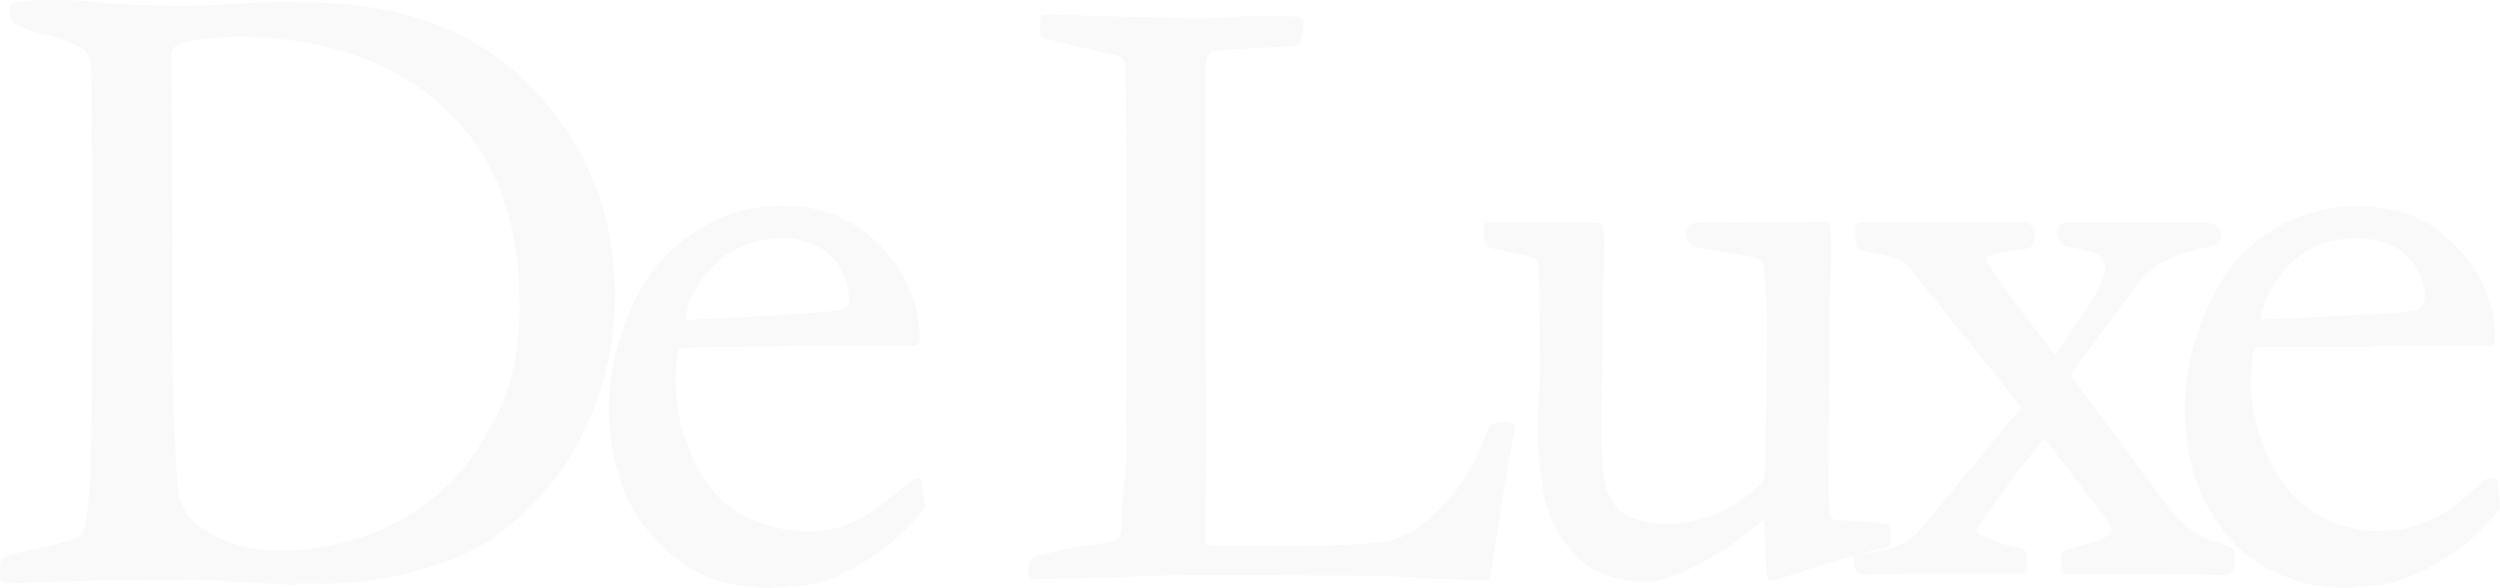 <svg width="1319" height="310" viewBox="0 0 1319 310" fill="none" xmlns="http://www.w3.org/2000/svg">
<g clip-path="url(#clip0_8_434)">
<path d="M156.894 308.633C142.535 307.897 128.124 307.477 113.818 306.215C101.458 305.111 89.15 306.215 77.001 306.215C68.796 306.215 60.643 306.215 52.438 306.215C36.66 306.688 20.881 307.266 5.102 307.845C4.427 307.99 3.727 307.973 3.059 307.795C2.392 307.618 1.776 307.284 1.262 306.822C0.749 306.361 0.353 305.784 0.106 305.139C-0.141 304.494 -0.231 303.8 -0.158 303.113C0 294.387 0 294.072 8.573 291.916C15.358 290.181 22.248 288.972 29.033 287.343C32.347 286.554 35.502 285.293 38.763 284.399C40.373 284.016 41.821 283.133 42.898 281.877C43.975 280.621 44.627 279.056 44.759 277.407C46.167 269.353 47.132 261.227 47.652 253.068C48.283 225.416 48.599 197.712 48.757 170.008C48.757 140.675 48.757 111.289 48.757 81.955C48.757 78.381 48.231 74.858 48.073 71.441C48.073 69.812 48.493 68.13 48.441 66.5C48.441 55.986 48.283 45.315 47.968 34.485C47.951 32.242 47.26 30.055 45.984 28.208C44.709 26.361 42.908 24.94 40.815 24.129C36.341 22.035 31.717 20.277 26.982 18.872C20.23 17.852 13.713 15.645 7.732 12.354C6.436 11.136 5.549 9.548 5.191 7.808C4.833 6.067 5.023 4.258 5.733 2.628C6.298 2.062 7.007 1.662 7.784 1.472C14.191 0.22 20.723 -0.274 27.245 2.41175e-05C37.799 -0.105 48.346 0.562 58.802 1.998C65.219 2.418 71.688 2.523 78.158 2.734C83.68 2.734 89.255 3.259 94.778 3.154C104.14 3.154 113.449 2.628 122.759 2.05C140.481 0.917 158.254 0.83 175.986 1.787C190.238 2.561 204.355 4.959 218.063 8.937C235.142 13.796 251.186 21.742 265.399 32.383C279.038 43.214 290.801 56.215 300.217 70.863C311.186 87.598 318.548 106.432 321.834 126.166C329.364 167.072 321.074 209.31 298.64 244.341C287.144 262.015 271.832 276.889 253.828 287.868C244.817 292.721 235.313 296.598 225.479 299.434C206.387 305.547 186.402 308.408 166.361 307.897H156.946L156.894 308.633ZM274.077 162.544C274.077 155.342 274.077 148.14 273.236 140.99C272.2 129.39 269.853 117.945 266.241 106.873C260.132 87.731 249.127 70.516 234.315 56.932C222.158 45.551 207.854 36.705 192.238 30.911C177.354 25.399 161.811 21.864 146.006 20.397C130.242 18.495 114.279 19.009 98.67 21.921C95.304 22.657 91.359 23.498 90.623 28.072C90.492 29.224 90.439 30.383 90.465 31.541C90.465 62.294 90.886 93.1 91.044 123.853C91.044 168.379 90.36 213.22 93.831 257.483C94.072 261.215 95.107 264.852 96.867 268.152C98.626 271.451 101.07 274.338 104.035 276.619C115.068 285.222 128.596 290.018 142.588 290.287C157.074 291.068 171.585 289.288 185.453 285.03C196.094 282.116 206.261 277.69 215.643 271.887C225.063 266.048 233.66 258.976 241.205 250.86C249.235 241.507 256.072 231.195 261.56 220.159C264.667 214.418 267.137 208.354 268.923 202.076C272.455 189.199 274.189 175.895 274.077 162.544Z" fill="#7E7E7E" fill-opacity="0.05"/>
<path d="M1078.58 231.304C1073.64 237.455 1068.8 243.29 1064.23 249.388C1057.46 258.535 1050.76 267.769 1044.13 277.092C1042.29 279.668 1042.4 280.982 1045.29 282.349C1049.69 284.371 1054.2 286.126 1058.81 287.606C1061.07 288.394 1063.44 288.657 1065.8 289.235C1066.76 289.315 1067.65 289.756 1068.3 290.469C1068.94 291.181 1069.29 292.112 1069.27 293.073C1069.27 294.965 1069.7 296.805 1069.7 298.698C1069.7 301.904 1069.12 302.535 1066.01 302.535C1050.23 302.535 1034.46 302.535 1018.68 302.535C1007.05 302.535 995.377 303.008 983.701 303.219C982.276 303.221 980.903 302.677 979.866 301.7C978.829 300.722 978.207 299.384 978.126 297.962C978.126 296.49 978.126 295.018 978.126 293.125C974.812 294.072 971.762 294.808 968.764 295.754L939.731 305.111L938.574 305.532C933.314 306.951 932.157 306.215 931.842 300.8C931.368 292.968 931.21 285.03 930.895 277.302C930.895 276.461 930.895 275.567 930.895 274.148C927.003 277.144 923.584 279.878 920.007 282.506C908.279 291.687 895.251 299.075 881.35 304.428C875.249 306.582 868.753 307.39 862.31 306.793C856.231 306.214 850.274 304.726 844.638 302.377C840.797 300.66 837.248 298.354 834.118 295.544C823.566 286.312 816.571 273.687 814.342 259.849C811.191 242.743 810.394 225.286 811.976 207.963C812.291 203.968 812.396 199.92 812.396 195.872C812.396 177.316 812.028 159.074 811.87 140.307C811.989 139.179 811.658 138.05 810.949 137.164C810.24 136.279 809.21 135.708 808.083 135.576C801.667 134.104 795.197 132.737 788.728 131.318C787.493 131.182 786.296 130.807 785.204 130.214C784.148 129.415 783.389 128.286 783.048 127.007C782.916 124.45 782.916 121.889 783.048 119.332C783.048 117.913 783.469 117.334 784.889 117.334H794.198H832.225L842.113 117.597C844.69 117.597 845.847 118.648 846.058 121.277C846.268 123.905 846.531 126.534 846.478 129.162C846.478 138.099 845.795 146.983 845.689 155.92C845.374 178.42 845.164 200.919 845.058 223.419C845.058 231.409 845.058 239.452 845.795 247.443C845.898 254.364 848.099 261.091 852.106 266.736C854.496 269.723 857.689 271.966 861.31 273.202C865.78 274.88 870.446 275.975 875.196 276.461C891.127 277.156 906.825 272.45 919.745 263.108C923.141 260.741 926.326 258.085 929.264 255.17C930.322 254.06 930.939 252.602 931 251.07C931.473 234.353 931.789 217.636 932.052 200.972C932.052 190.142 932.578 179.313 932.368 168.484C932.368 159.547 931.263 150.663 930.632 141.779C930.753 140.433 930.35 139.092 929.508 138.035C928.665 136.978 927.448 136.285 926.109 136.101C919.219 134.682 912.381 133.263 905.491 132.001C901.809 131.37 898.128 131.055 894.446 130.529C892.184 130.266 889.607 126.008 889.765 123.117C890.08 119.122 891.08 117.86 895.024 117.597C901.652 117.334 908.279 117.597 914.906 117.597L958.087 117.071H962.295C964.819 117.071 965.766 118.28 965.871 120.856C966.765 136.89 965.345 152.871 965.082 168.852C965.082 176.317 965.082 183.782 965.082 191.194C965.082 212.221 964.959 233.389 964.714 254.697C964.714 259.954 965.03 264.633 965.24 269.574C965.24 273.096 966.45 274.306 970.026 274.516C973.603 274.726 978.336 274.516 982.439 275.094C986.541 275.672 990.013 275.725 993.8 276.251C996.587 276.619 997.586 277.88 997.534 280.772C997.534 289.445 998.691 287.606 990.381 289.919L983.754 291.653V292.389C987.804 291.443 991.854 290.234 995.956 289.551C1002.91 288.426 1009.17 284.66 1013.42 279.037C1030.88 257.589 1048.55 236.561 1066.43 214.903C1065.49 213.693 1064.59 212.432 1063.65 211.275L1006.42 140.097C1003.42 137.123 999.481 135.267 995.272 134.84C991.117 133.841 986.909 132.947 982.702 132.106C981.821 132.044 980.993 131.662 980.373 131.033C979.754 130.404 979.385 129.571 979.336 128.689C978.924 125.835 978.748 122.951 978.81 120.068C978.81 117.86 981.071 117.439 982.912 117.439C991.065 117.439 999.164 117.439 1007.26 117.439C1023.57 117.439 1039.87 117.439 1056.18 117.439C1059.75 117.439 1063.28 117.439 1066.7 117.439C1067.59 117.289 1068.51 117.347 1069.38 117.609C1070.25 117.872 1071.04 118.331 1071.71 118.952C1072.37 119.573 1072.88 120.338 1073.2 121.188C1073.51 122.039 1073.63 122.95 1073.53 123.853C1073.53 128.479 1072.69 131.107 1067.64 131.423C1064.03 131.697 1060.43 132.153 1056.86 132.79C1054.61 133.204 1052.41 133.838 1050.29 134.682C1047.5 135.786 1047.29 136.522 1048.97 139.098C1052.6 144.618 1056.13 150.243 1060.07 155.552C1067.91 166.066 1075.85 176.58 1084.26 187.093C1084.85 186.442 1085.39 185.757 1085.89 185.043C1092.1 175.896 1098.47 166.802 1104.46 157.497C1106.63 153.936 1108.39 150.145 1109.72 146.195C1110.38 144.926 1110.73 143.521 1110.74 142.093C1110.76 140.664 1110.44 139.253 1109.81 137.97C1109.18 136.687 1108.26 135.57 1107.12 134.707C1105.98 133.844 1104.66 133.259 1103.25 133C1099.05 131.766 1094.78 130.766 1090.47 130.003C1087.47 129.478 1086.63 127.322 1085.95 125.062C1085.48 123.993 1085.32 122.812 1085.5 121.657C1085.68 120.503 1086.18 119.423 1086.95 118.543C1087.85 117.865 1088.97 117.529 1090.1 117.597C1103.72 117.597 1117.4 117.597 1131.07 117.597C1142.23 117.597 1153.38 117.597 1164.58 117.597C1166.2 117.498 1167.81 117.969 1169.13 118.929C1170.44 119.888 1171.38 121.276 1171.78 122.854C1172.15 124.084 1172.05 125.403 1171.51 126.565C1170.96 127.727 1170.01 128.651 1168.84 129.162C1164.74 130.371 1160.63 131.475 1156.48 132.474C1144.74 134.745 1134.26 141.258 1127.02 150.768L1092.47 197.712L1097.36 204.441C1112.61 225.101 1127.71 245.971 1143.28 266.42C1148.39 273.926 1155.39 279.947 1163.58 283.873C1167.45 285.512 1171.4 286.95 1175.41 288.184C1178.15 289.025 1179.41 290.392 1179.04 293.441C1178.67 296.49 1179.52 299.171 1177.46 301.747C1177.09 302.314 1176.57 302.773 1175.96 303.077C1175.35 303.382 1174.67 303.521 1173.99 303.481C1164.21 303.219 1154.48 302.903 1144.7 302.851C1127.08 302.851 1109.46 302.851 1091.79 302.851C1087.84 302.851 1087.42 302.43 1087.47 298.382C1087.47 290.655 1087.47 290.707 1094.94 288.762C1099.31 287.606 1103.62 286.186 1107.93 284.819C1108.57 284.561 1109.19 284.245 1109.77 283.873C1114.61 281.402 1115.03 279.668 1112.04 275.357C1102.15 262.057 1092.1 249.072 1082.11 235.562C1081.06 234.248 1079.9 232.934 1078.58 231.304Z" fill="#7E7E7E" fill-opacity="0.05"/>
<path d="M747.809 304.48C736.343 304.217 724.824 303.797 713.306 303.692C686.271 303.692 659.184 303.219 632.15 303.376C614.583 303.376 597.069 304.27 579.554 304.796L546.051 305.689C542.79 305.689 542.527 305.374 542.527 302.167C542.475 301.432 542.475 300.694 542.527 299.959C542.422 298.302 542.959 296.669 544.026 295.396C545.093 294.124 546.609 293.311 548.26 293.125C558.731 290.098 569.45 288.005 580.291 286.87C582.352 286.624 584.392 286.22 586.392 285.661C589.916 284.767 591.651 282.769 591.651 278.511C591.648 270.924 592.069 263.342 592.914 255.801C595.438 241.397 593.703 226.993 594.071 212.642C594.439 198.291 594.386 183.676 594.386 169.22C594.386 125.588 594.246 81.92 593.966 38.218C594.024 36.162 593.703 34.112 593.019 32.172C592.696 31.499 592.234 30.903 591.662 30.423C591.091 29.942 590.424 29.589 589.705 29.386C578.187 26.547 566.563 24.129 554.939 21.291C553.966 21.148 553 20.955 552.047 20.712C551.136 20.585 550.303 20.13 549.703 19.434C549.103 18.737 548.777 17.846 548.786 16.927C548.918 15.037 548.918 13.14 548.786 11.25C548.47 8.884 549.68 7.991 551.626 7.833C553.606 7.728 555.589 7.728 557.569 7.833L600.487 9.042C608.535 9.042 616.582 9.042 624.576 9.568C637.515 10.671 650.296 8.201 663.182 8.358C669.809 8.358 676.436 8.358 683.063 8.726C686.955 8.726 687.849 9.83 687.639 13.983C687.576 15.76 687.311 17.524 686.85 19.24C685.851 23.709 685.482 23.971 680.907 24.497C670.387 24.97 659.868 25.444 649.665 26.022C646.719 26.022 643.774 26.758 640.828 27.073C637.883 27.389 637.357 29.702 636.621 31.804C636.19 33.235 635.994 34.727 636.042 36.22C636.042 69.724 636.042 103.211 636.042 136.68C636.042 159.337 636.042 181.994 636.358 204.704C636.358 217.636 636.358 230.621 636.358 243.553C636.358 256.485 636.042 268.208 635.937 280.351C635.937 287.658 635.937 287.763 643.038 287.816C657.922 287.816 672.807 288.236 687.744 288.079C700.314 288.079 712.832 287.132 725.403 286.607C734.101 286.055 742.418 282.843 749.229 277.407C762.09 267.771 772.4 255.138 779.261 240.609C781.575 235.983 783.258 231.041 785.309 226.257C785.654 225.437 786.218 224.728 786.94 224.207C788.537 223.338 790.301 222.819 792.115 222.683C793.928 222.547 795.75 222.798 797.459 223.419C799.3 223.787 799.405 225.995 799.037 227.835C797.459 235.772 795.723 243.605 794.461 251.648C791.884 267.419 789.622 283.19 787.255 298.961C786.046 306.846 786.309 306.53 779.313 306.162C769.057 305.637 758.748 305.479 748.492 305.164L747.809 304.48Z" fill="#7E7E7E" fill-opacity="0.05"/>
<path d="M1251.78 183.151H1191.72C1190.14 183.151 1189.19 183.571 1188.93 185.148C1188.67 186.725 1188.09 189.512 1187.98 191.72C1187.98 196.976 1187.51 202.654 1187.72 208.069C1188.01 211.344 1188.54 214.594 1189.3 217.794C1191.96 233.078 1198.46 247.438 1208.18 259.534C1210.7 262.505 1213.58 265.153 1216.75 267.419C1228.72 276.296 1243.37 280.799 1258.25 280.177C1273.14 279.555 1287.36 273.846 1298.54 264.002C1302.54 260.795 1306.27 257.273 1310.06 253.856C1310.92 253.165 1311.92 252.663 1312.99 252.382C1314.06 252.101 1315.17 252.048 1316.27 252.227C1316.55 252.307 1316.82 252.46 1317.03 252.672C1317.24 252.884 1317.39 253.147 1317.47 253.436C1318.11 257.746 1318.63 262.057 1319 266.42C1319.07 267.477 1318.75 268.524 1318.11 269.364C1311.73 277.613 1304.12 284.83 1295.54 290.76C1285.52 298.121 1274.31 303.721 1262.41 307.319C1257.03 308.638 1251.53 309.379 1246 309.527C1236.45 310.635 1226.78 310.156 1217.38 308.108C1210.96 306.321 1204.7 304 1198.66 301.168C1187.07 295.546 1177.25 286.855 1170.26 276.04C1161.87 264.001 1156.37 250.182 1154.22 235.667C1150.53 212.101 1153.65 187.973 1163.21 166.118C1166.85 156.516 1171.88 147.501 1178.15 139.361C1181.51 135.383 1185.24 131.739 1189.3 128.479C1202.15 117.614 1217.99 110.905 1234.74 109.239C1246.13 108.098 1257.63 109.169 1268.61 112.393C1276.39 114.795 1283.56 118.828 1289.65 124.221C1294.28 128.332 1298.62 132.759 1302.64 137.468C1307.29 143.846 1310.85 150.952 1313.16 158.496C1315.46 164.625 1316.55 171.141 1316.37 177.684C1316.37 181.679 1315.53 182.467 1311.53 182.467H1251.78V183.151ZM1192.4 168.589H1195.82C1214.86 167.643 1233.85 166.749 1252.83 165.698C1259.46 165.33 1266.04 164.699 1272.66 164.173C1273.71 164.151 1274.74 163.87 1275.66 163.357C1276.58 162.844 1277.35 162.113 1277.92 161.229C1278.75 159.9 1279.27 158.403 1279.44 156.848C1279.61 155.293 1279.44 153.718 1278.92 152.24C1277.97 146.493 1275.41 141.133 1271.54 136.78C1267.67 132.426 1262.64 129.256 1257.04 127.638C1250.92 125.864 1244.5 125.31 1238.16 126.008C1227.05 126.572 1216.55 131.214 1208.65 139.045C1202.84 144.72 1198.24 151.516 1195.14 159.022C1194.06 162.157 1193.16 165.351 1192.45 168.589H1192.4Z" fill="#7E7E7E" fill-opacity="0.05"/>
<path d="M420.767 182.467C400.728 182.783 380.689 183.151 360.65 183.414C358.652 183.414 357.652 183.992 357.494 186.095C357.232 189.091 356.811 192.088 356.6 195.137C355.439 215.276 360.607 235.273 371.38 252.332C377.78 262.811 387.526 270.83 399.045 275.094C407.06 278.282 415.565 280.061 424.186 280.351C436.853 280.944 449.363 277.36 459.793 270.153C465.842 266 471.417 261.216 477.203 256.695C478.833 255.433 480.464 254.119 482.147 252.963C483.83 251.806 485.986 252.174 486.407 254.592C487.091 258.85 487.512 263.108 487.827 267.366C487.695 268.35 487.231 269.258 486.512 269.942C475.244 283.557 461.159 294.569 445.224 302.22C437.455 306.165 428.983 308.541 420.294 309.212C407.15 310.891 393.808 310.106 380.952 306.898C368.583 303.3 357.375 296.52 348.448 287.238C339.843 278.876 333.135 268.765 328.777 257.589C324.876 247.069 322.417 236.07 321.466 224.891C320.314 206.769 323.058 188.611 329.513 171.638C333.258 159.88 339.241 148.955 347.133 139.466C357.271 127.744 370.154 118.714 384.634 113.181C395.45 109.419 406.932 107.951 418.348 108.871C426.222 109.025 433.992 110.703 441.227 113.812C449.937 117.479 457.838 122.825 464.48 129.545C471.122 136.265 476.375 144.227 479.938 152.976C483.477 160.803 485.272 169.305 485.197 177.894C485.197 181.206 484.251 182.205 480.884 182.205L420.767 182.467ZM361.86 168.747H364.332C380.111 167.906 395.889 167.222 411.668 166.276C422.187 165.645 432.707 164.699 442.805 163.858C444.27 163.763 445.64 163.1 446.622 162.01C447.605 160.92 448.123 159.489 448.065 158.023C448.029 153.454 446.988 148.949 445.014 144.828C442.481 138.327 437.575 133.029 431.287 130.003C423.141 125.996 413.94 124.654 404.989 126.166C398.513 127.08 392.257 129.164 386.527 132.316C378.11 137.405 371.224 144.669 366.594 153.344C363.65 157.956 362.014 163.279 361.86 168.747Z" fill="#7E7E7E" fill-opacity="0.05"/>
</g>
<defs>
<clipPath id="clip0_8_434">
<rect width="1319" height="310" fill="white"/>
</clipPath>
</defs>
</svg>
